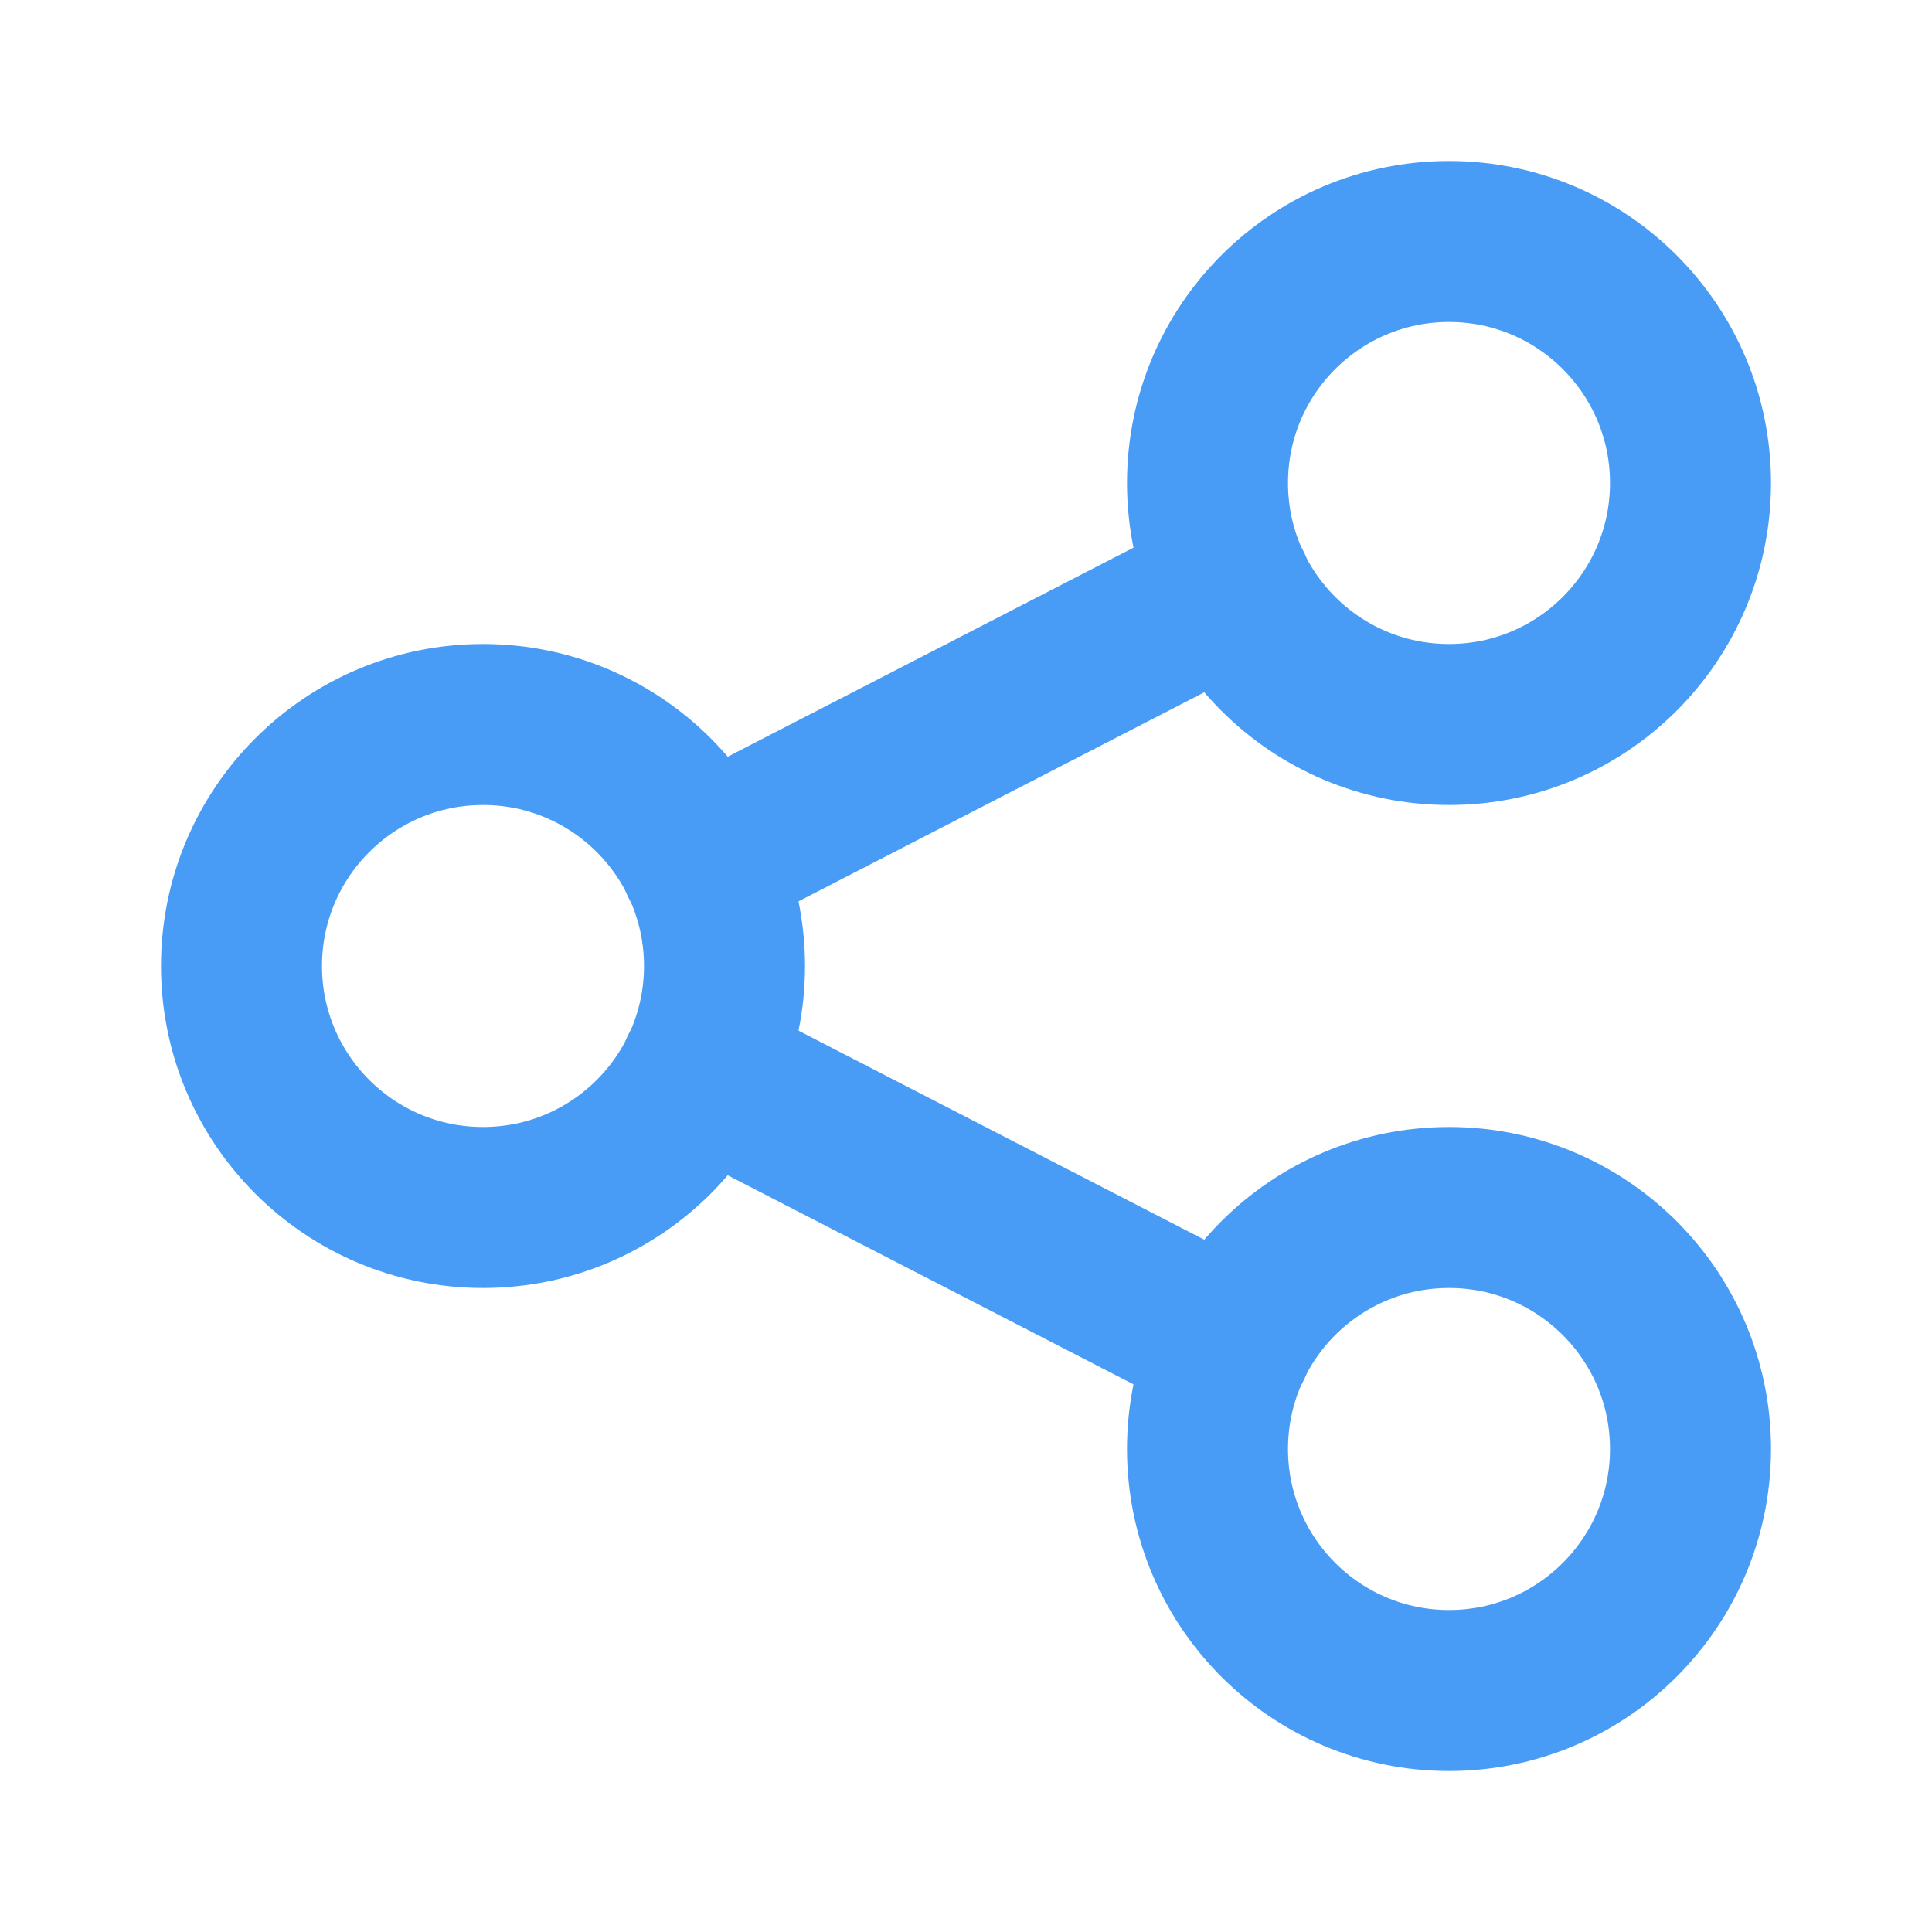 <svg width="24" height="24" viewBox="0 0 24 24" fill="none" xmlns="http://www.w3.org/2000/svg">
<g clip-path="url(#clip0_3595_3579)">
<path d="M6 15C7.657 15 9 13.657 9 12C9 10.343 7.657 9 6 9C4.343 9 3 10.343 3 12C3 13.657 4.343 15 6 15Z" stroke="#489CF5" stroke-width="2" stroke-linecap="round" stroke-linejoin="round"/>
<path d="M18 9C19.657 9 21 7.657 21 6C21 4.343 19.657 3 18 3C16.343 3 15 4.343 15 6C15 7.657 16.343 9 18 9Z" stroke="#489CF5" stroke-width="2" stroke-linecap="round" stroke-linejoin="round"/>
<path d="M18 21C19.657 21 21 19.657 21 18C21 16.343 19.657 15 18 15C16.343 15 15 16.343 15 18C15 19.657 16.343 21 18 21Z" stroke="#489CF5" stroke-width="2" stroke-linecap="round" stroke-linejoin="round"/>
<path d="M8.7 10.7L15.3 7.3" stroke="#489CF5" stroke-width="2" stroke-linecap="round" stroke-linejoin="round"/>
<path d="M8.7 13.3L15.3 16.7" stroke="#489CF5" stroke-width="2" stroke-linecap="round" stroke-linejoin="round"/>
</g>
<defs>
<clipPath id="clip0_3595_3579">
<rect width="24" height="24" fill="white"/>
</clipPath>
</defs>
</svg>
